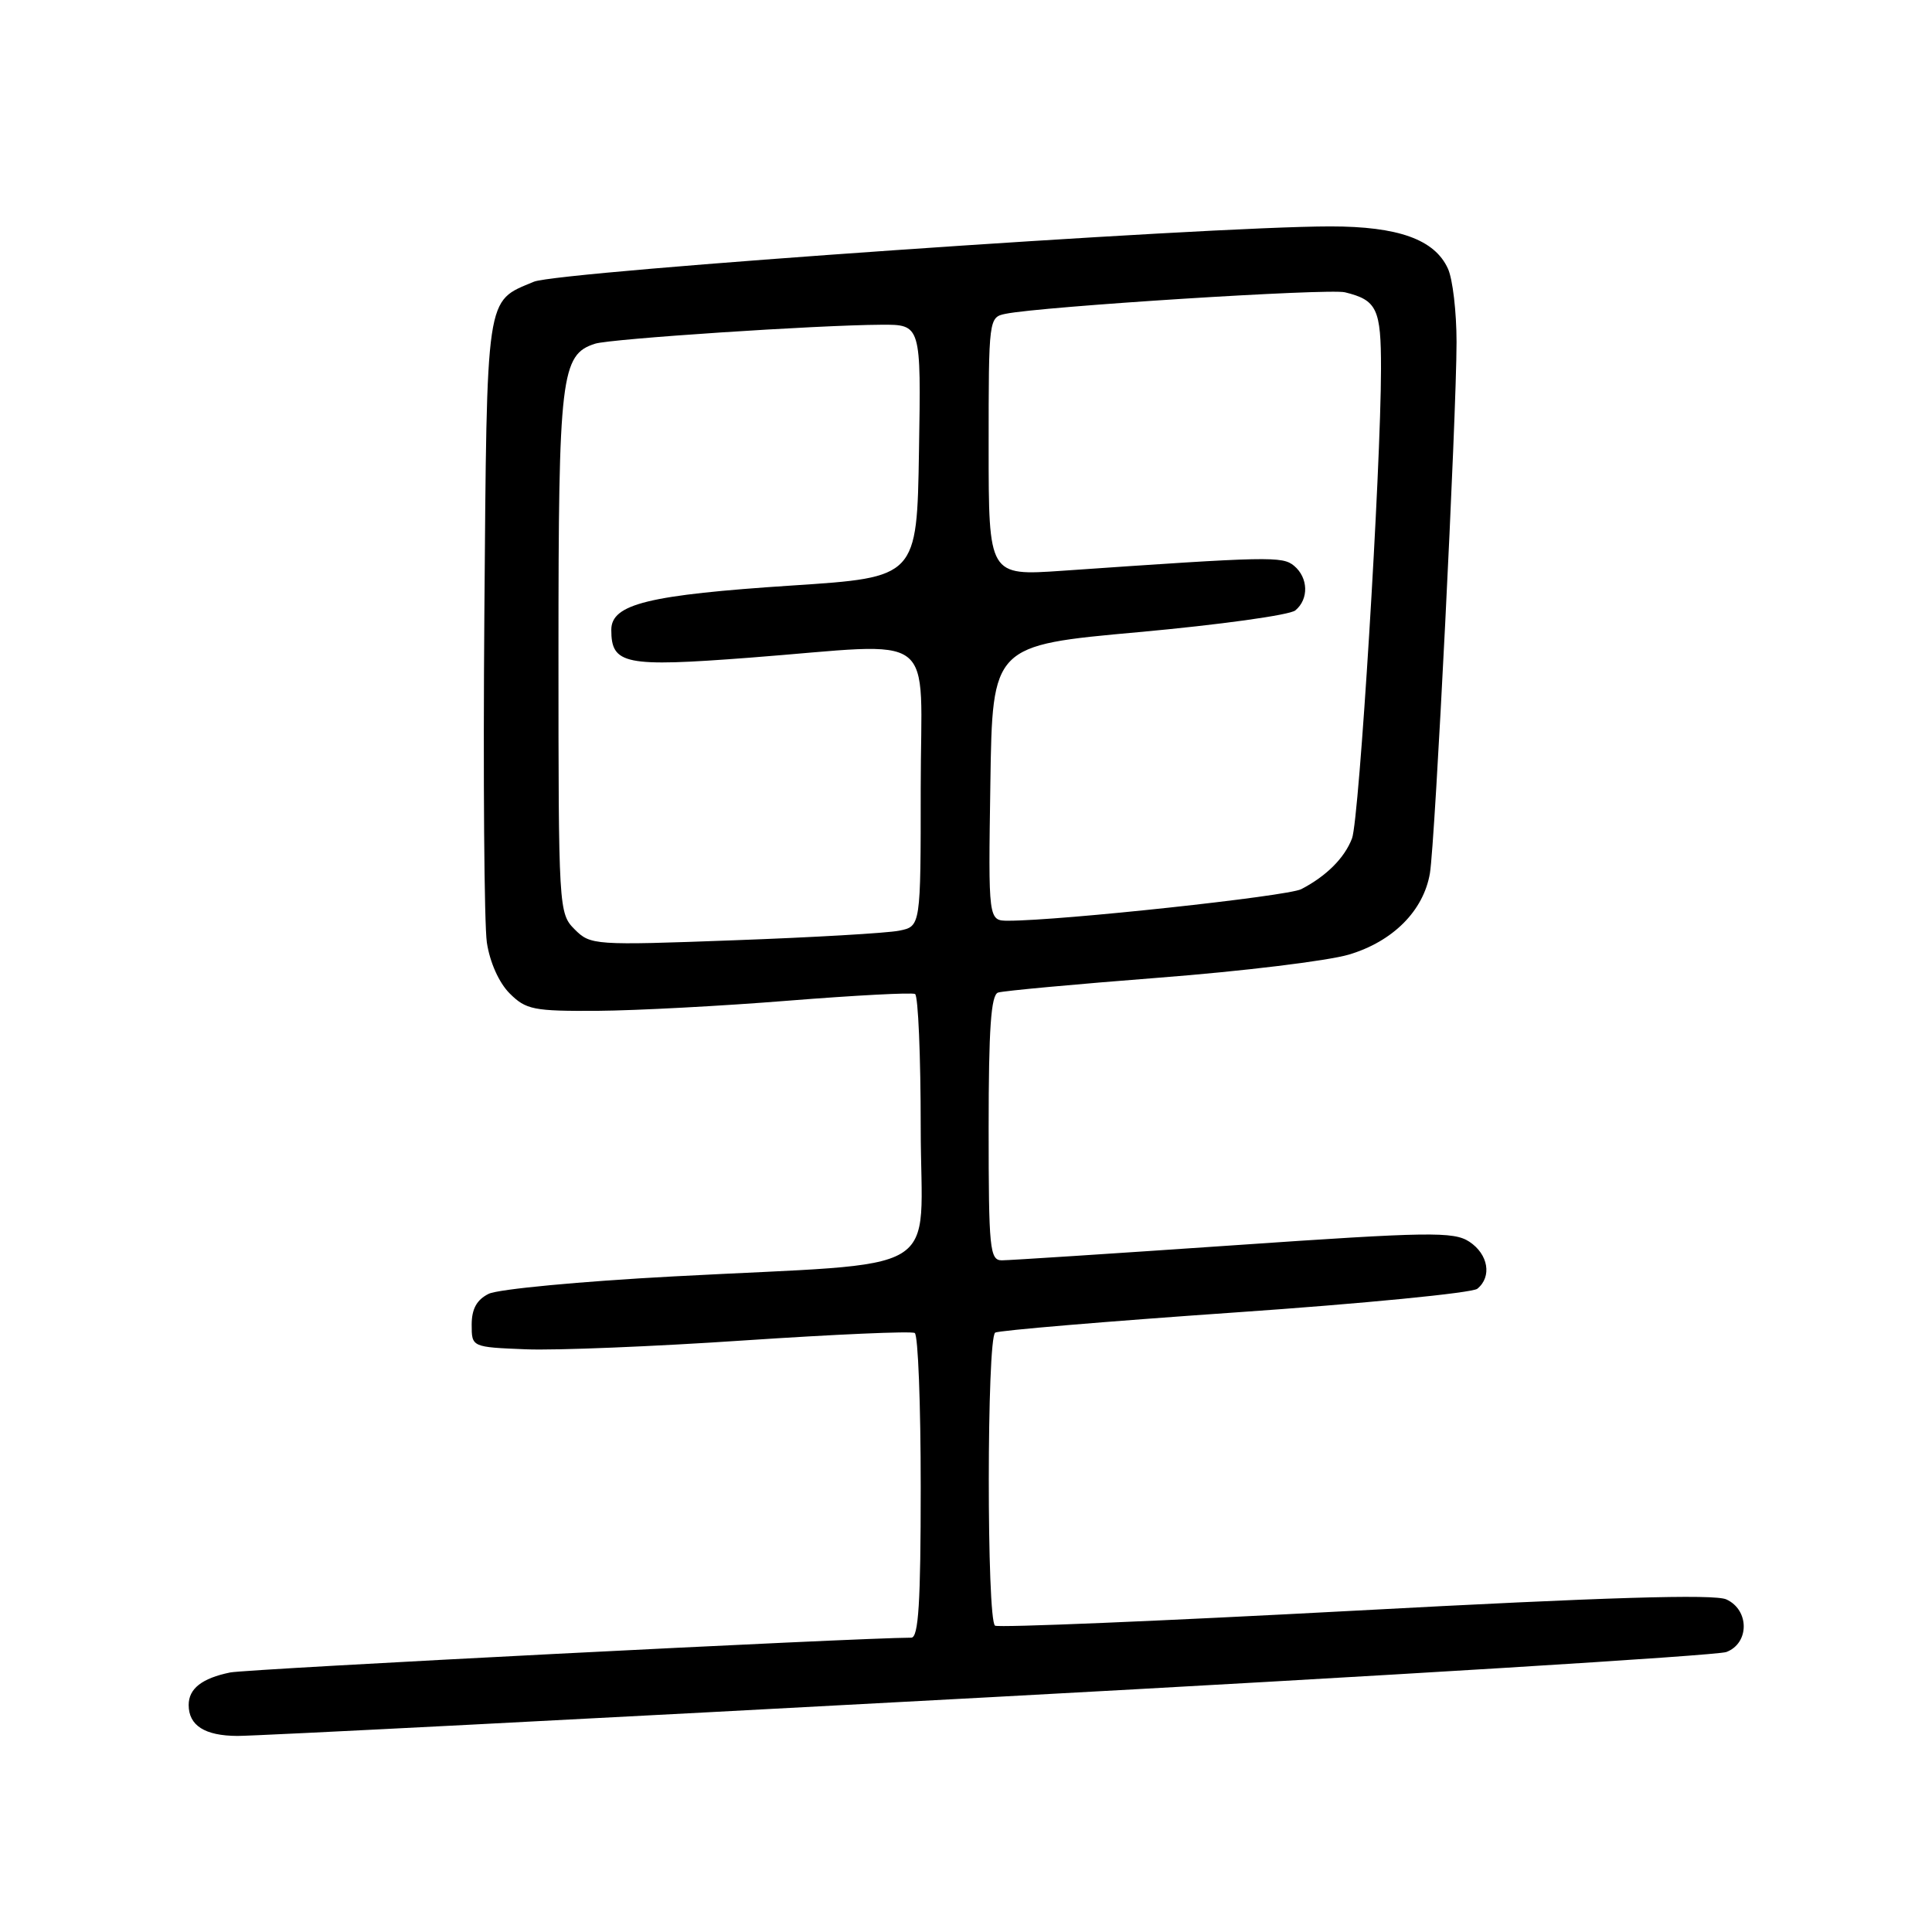 <?xml version="1.0" encoding="UTF-8" standalone="no"?>
<!DOCTYPE svg PUBLIC "-//W3C//DTD SVG 1.1//EN" "http://www.w3.org/Graphics/SVG/1.1/DTD/svg11.dtd" >
<svg xmlns="http://www.w3.org/2000/svg" xmlns:xlink="http://www.w3.org/1999/xlink" version="1.1" viewBox="0 0 256 256">
 <g >
 <path fill="currentColor"
d=" M 131.00 224.90 C 183.53 222.07 227.51 219.37 228.75 218.90 C 231.82 217.74 231.82 213.33 228.75 211.93 C 227.15 211.20 212.72 211.64 179.59 213.42 C 153.80 214.80 132.31 215.69 131.85 215.41 C 130.73 214.71 130.75 177.27 131.87 176.58 C 132.34 176.29 146.63 175.09 163.62 173.91 C 180.60 172.74 195.06 171.32 195.75 170.77 C 197.72 169.17 197.21 166.19 194.69 164.53 C 192.61 163.17 189.39 163.22 163.44 165.01 C 147.52 166.10 133.71 167.00 132.75 167.00 C 131.15 167.00 131.00 165.50 131.00 149.47 C 131.00 136.33 131.31 131.83 132.25 131.52 C 132.94 131.29 142.53 130.41 153.56 129.55 C 164.59 128.70 175.92 127.32 178.73 126.49 C 184.57 124.75 188.62 120.69 189.47 115.72 C 190.16 111.67 193.00 55.05 193.00 45.32 C 193.00 41.35 192.49 36.97 191.86 35.60 C 190.10 31.73 185.28 30.00 176.28 30.00 C 159.82 30.00 74.03 35.96 70.74 37.33 C 64.30 40.03 64.53 38.48 64.18 81.40 C 64.01 102.91 64.16 122.47 64.51 124.88 C 64.90 127.49 66.11 130.21 67.53 131.63 C 69.70 133.80 70.71 133.99 79.20 133.94 C 84.32 133.90 95.70 133.30 104.50 132.59 C 113.30 131.89 120.84 131.49 121.25 131.71 C 121.66 131.94 122.00 139.91 122.00 149.44 C 122.00 169.56 126.00 167.16 89.25 169.13 C 77.01 169.78 65.98 170.82 64.75 171.44 C 63.17 172.22 62.50 173.45 62.50 175.53 C 62.50 178.50 62.50 178.50 69.69 178.79 C 73.64 178.95 86.67 178.42 98.65 177.61 C 110.63 176.81 120.78 176.36 121.21 176.63 C 121.65 176.90 122.00 186.09 122.00 197.06 C 122.00 212.34 121.71 217.00 120.75 217.00 C 113.70 217.01 32.76 221.15 30.50 221.61 C 26.75 222.38 25.00 223.76 25.00 225.92 C 25.00 228.64 27.13 230.00 31.45 230.02 C 33.68 230.04 78.47 227.73 131.00 224.90 Z  M 76.15 123.15 C 74.03 121.03 74.00 120.45 74.00 86.45 C 74.00 49.75 74.33 46.98 78.86 45.54 C 80.93 44.89 108.34 43.07 116.77 43.03 C 122.05 43.00 122.05 43.00 121.77 59.75 C 121.50 76.50 121.50 76.50 105.00 77.58 C 85.93 78.83 81.00 80.03 81.00 83.46 C 81.00 88.05 82.77 88.41 99.29 87.15 C 124.80 85.20 122.00 83.08 122.00 104.38 C 122.00 122.75 122.00 122.75 119.14 123.32 C 117.57 123.64 107.73 124.21 97.29 124.59 C 78.73 125.28 78.24 125.24 76.15 123.15 Z  M 131.23 103.75 C 131.50 85.51 131.50 85.51 150.89 83.76 C 161.56 82.79 170.90 81.50 171.64 80.88 C 173.45 79.38 173.36 76.55 171.47 74.97 C 169.92 73.69 168.28 73.72 140.75 75.63 C 131.00 76.30 131.00 76.30 131.00 59.17 C 131.00 42.21 131.02 42.03 133.25 41.58 C 138.01 40.61 176.04 38.20 178.21 38.73 C 182.46 39.77 183.00 40.91 182.99 48.87 C 182.98 62.10 180.11 108.58 179.15 111.09 C 178.16 113.69 175.74 116.10 172.42 117.82 C 170.58 118.76 140.55 122.00 133.60 122.00 C 130.95 122.00 130.95 122.00 131.23 103.75 Z "/>
</g>
</svg>